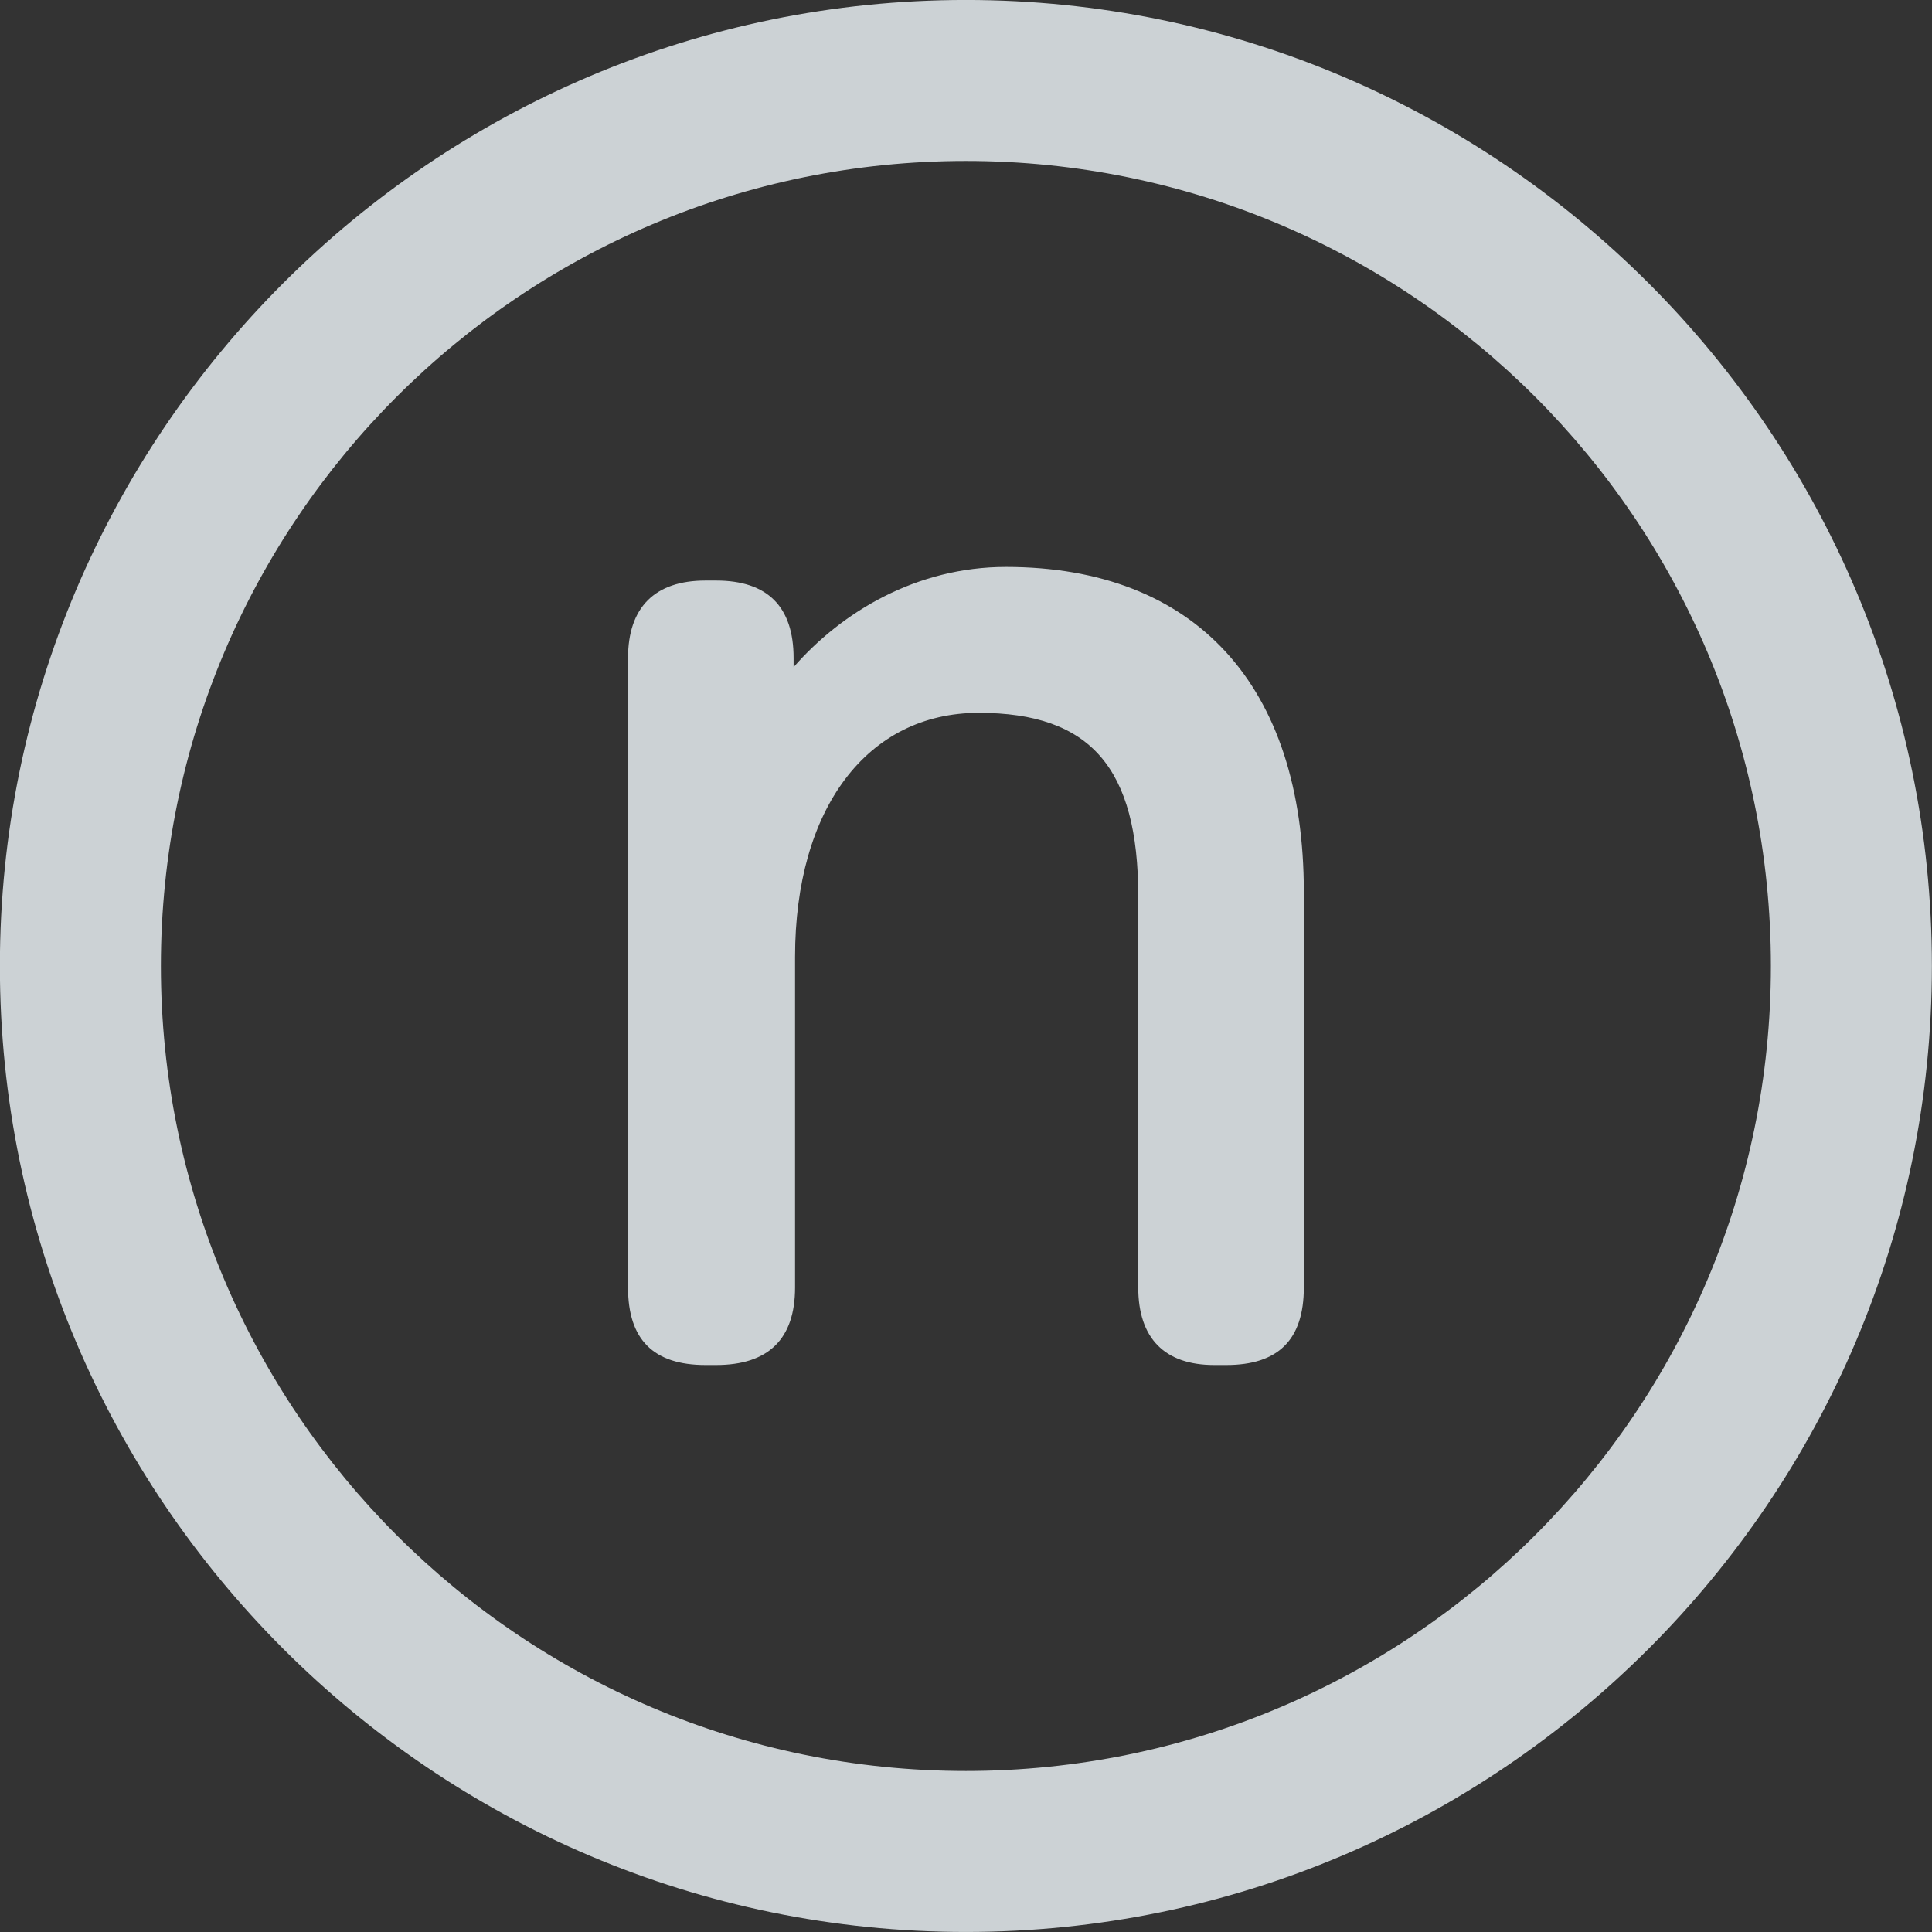 <svg xmlns="http://www.w3.org/2000/svg" width="201" height="201">
    <rect width="100%" height="100%" fill="#333333" stroke="none"/>
    <path fill="#F2FAFE" fill-rule="evenodd" d="M100.489 200.997c-55.415 0-100.501-45.084-100.501-100.5S45.074-.003 100.489-.003c55.416 0 100.5 45.084 100.5 100.5s-45.084 100.5-100.5 100.5zm0-184.251c-46.251 0-83.75 37.498-83.75 83.751 0 46.254 37.499 83.751 83.75 83.751 46.252 0 83.75-37.497 83.75-83.751 0-46.253-37.498-83.751-83.75-83.751zm27.088 125.267h-1.254c-5.172 0-7.902-2.791-7.902-8.065V93.271c0-13.391-4.964-19.109-16.6-19.109-11.605 0-19.105 9.97-19.105 25.395v34.391c0 5.348-2.759 8.065-8.22 8.065h-1.095c-5.417 0-8.062-2.644-8.062-8.065v-65.49c0-5.274 2.788-8.06 8.062-8.06h1.095c5.353 0 8.068 2.709 8.068 8.06v.948c5.029-5.763 12.81-10.424 22.089-10.424 19.697 0 30.994 12.324 30.994 33.819v41.147c0 5.421-2.644 8.065-8.07 8.065z" opacity=".8"/>
</svg>
